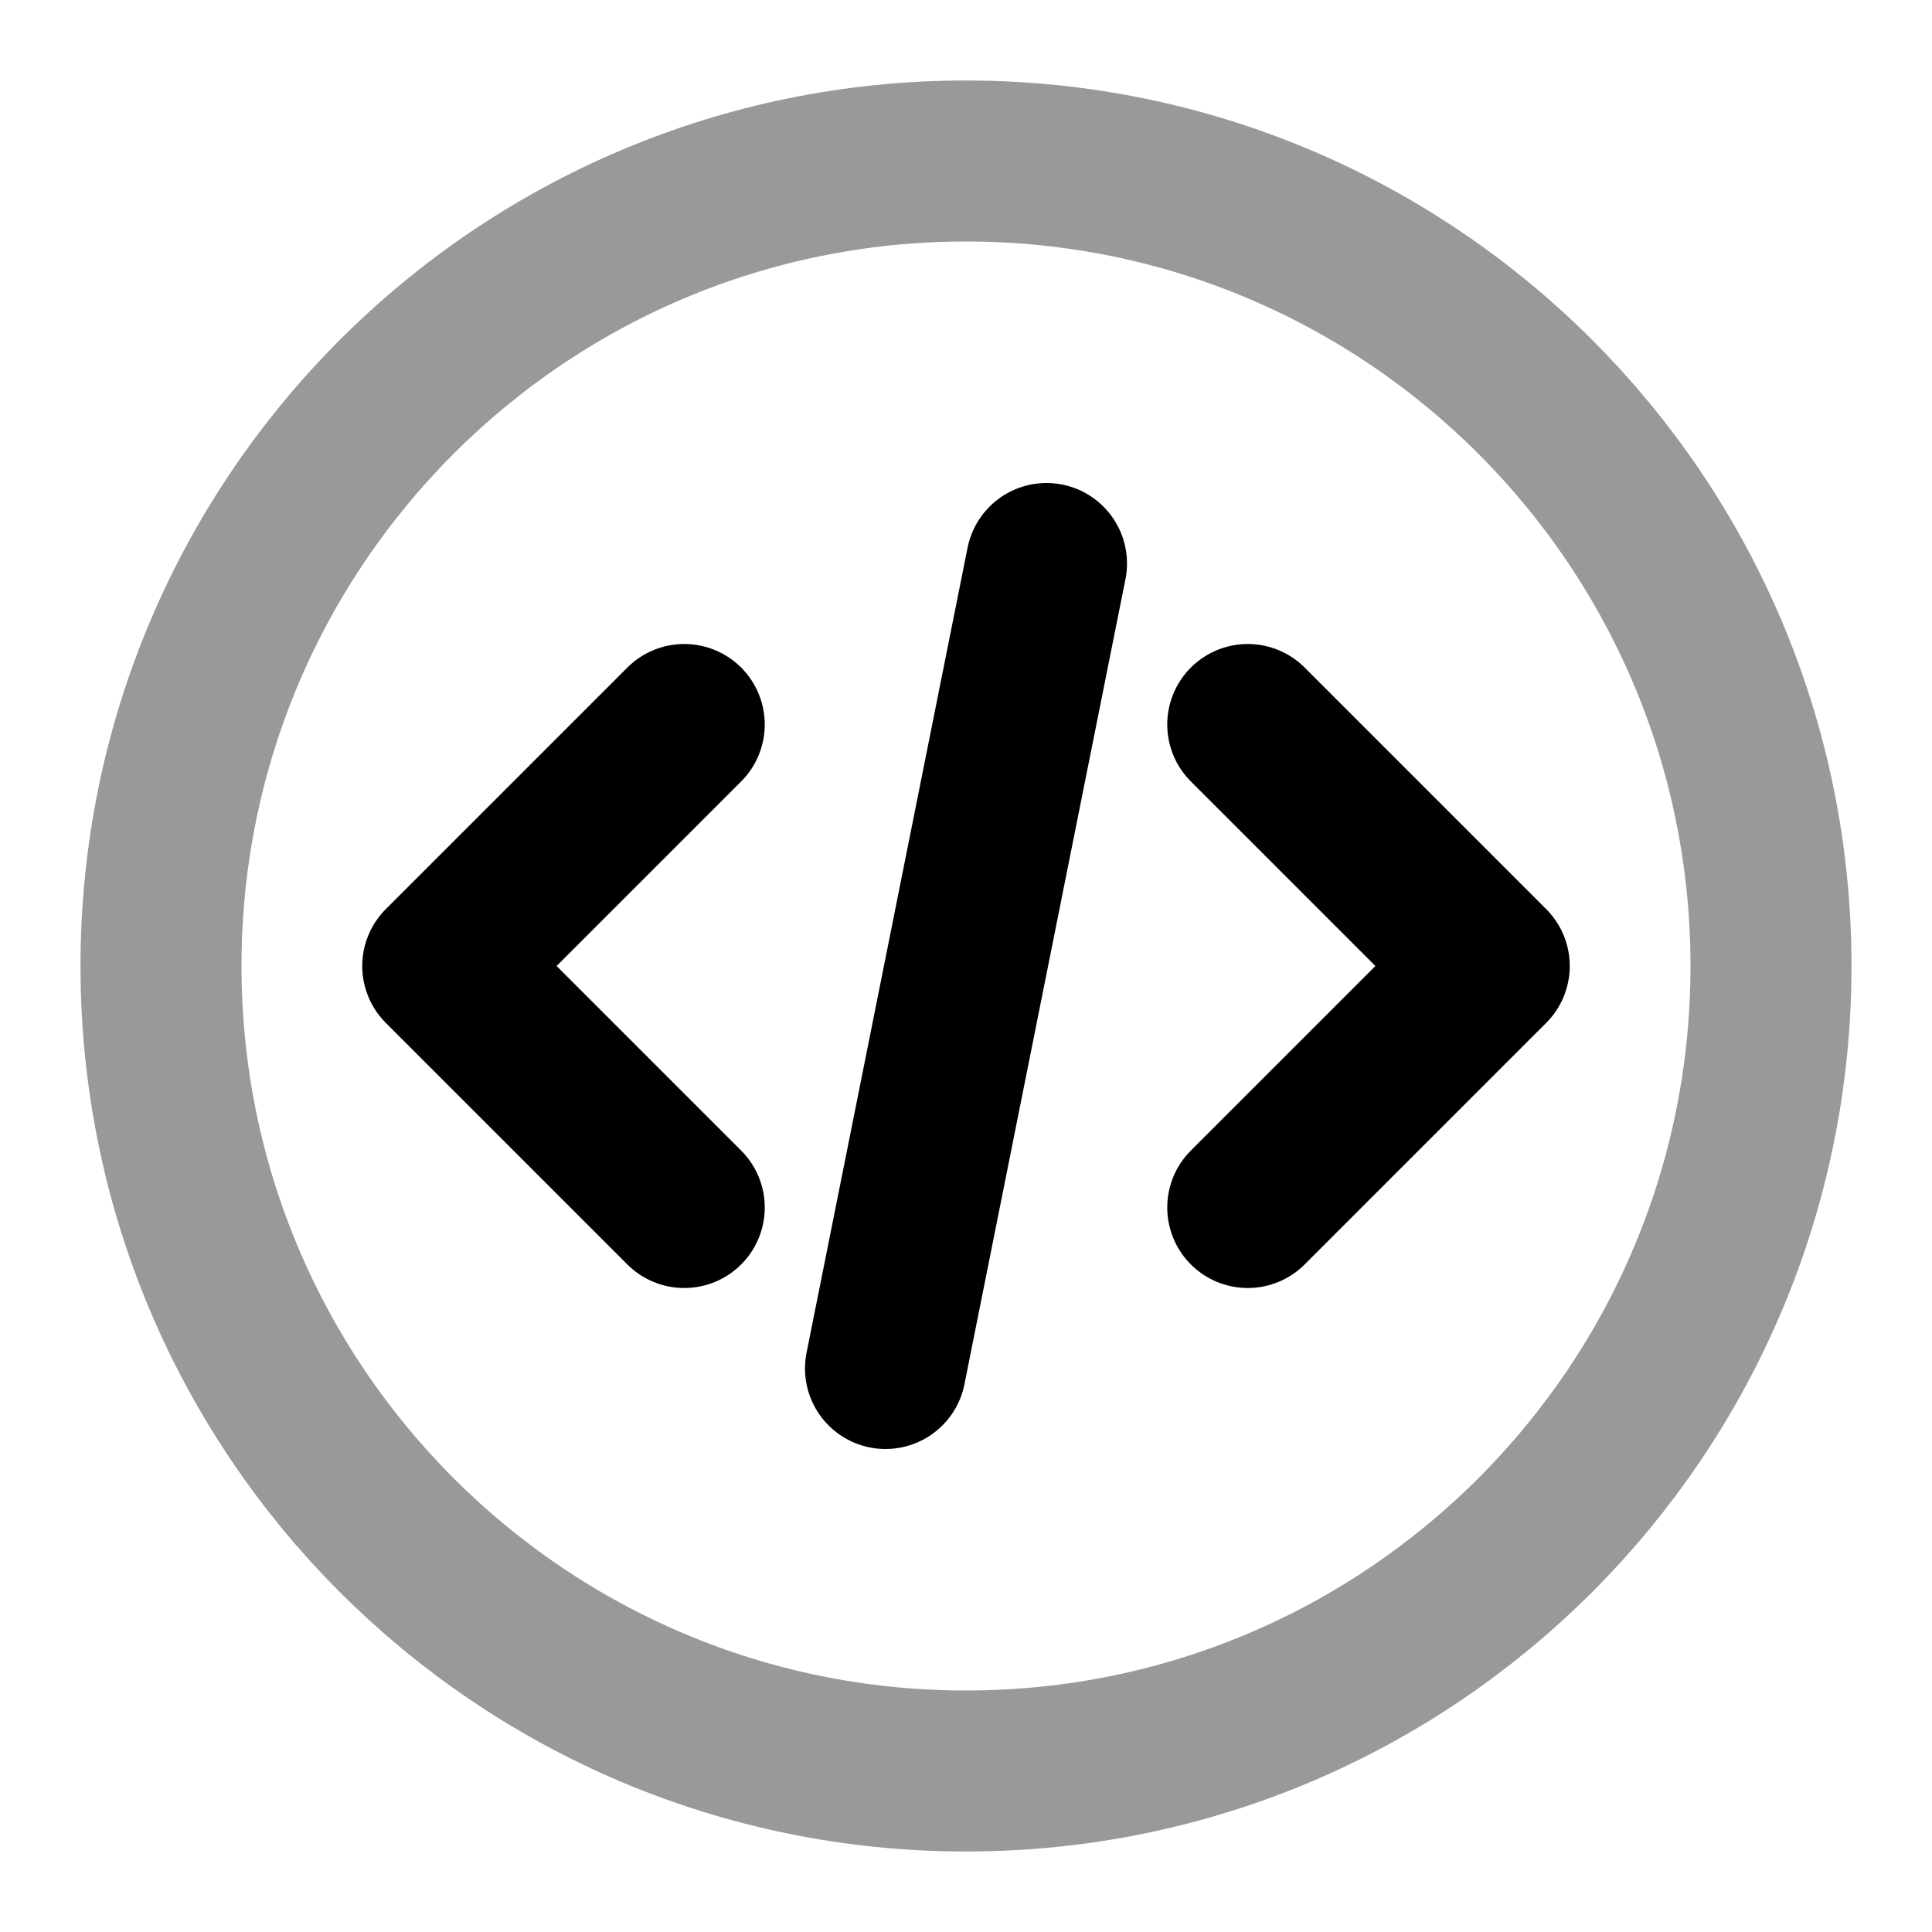 <svg width="24" height="24" viewBox="0 0 24 24" fill="none" xmlns="http://www.w3.org/2000/svg">
<path opacity="0.4" d="M12 22C17.523 22 22 17.523 22 12C22 6.477 17.523 2 12 2C6.477 2 2 6.477 2 12C2 17.523 6.477 22 12 22Z" stroke="currentColor" stroke-width="2" stroke-linecap="round" stroke-linejoin="round"/>
<path d="M15.5 15L18.5 12L15.5 9M8.5 9L5.5 12L8.5 15M13 7L11 17" stroke="currentColor" stroke-width="2" stroke-linecap="round" stroke-linejoin="round"/>
</svg>
